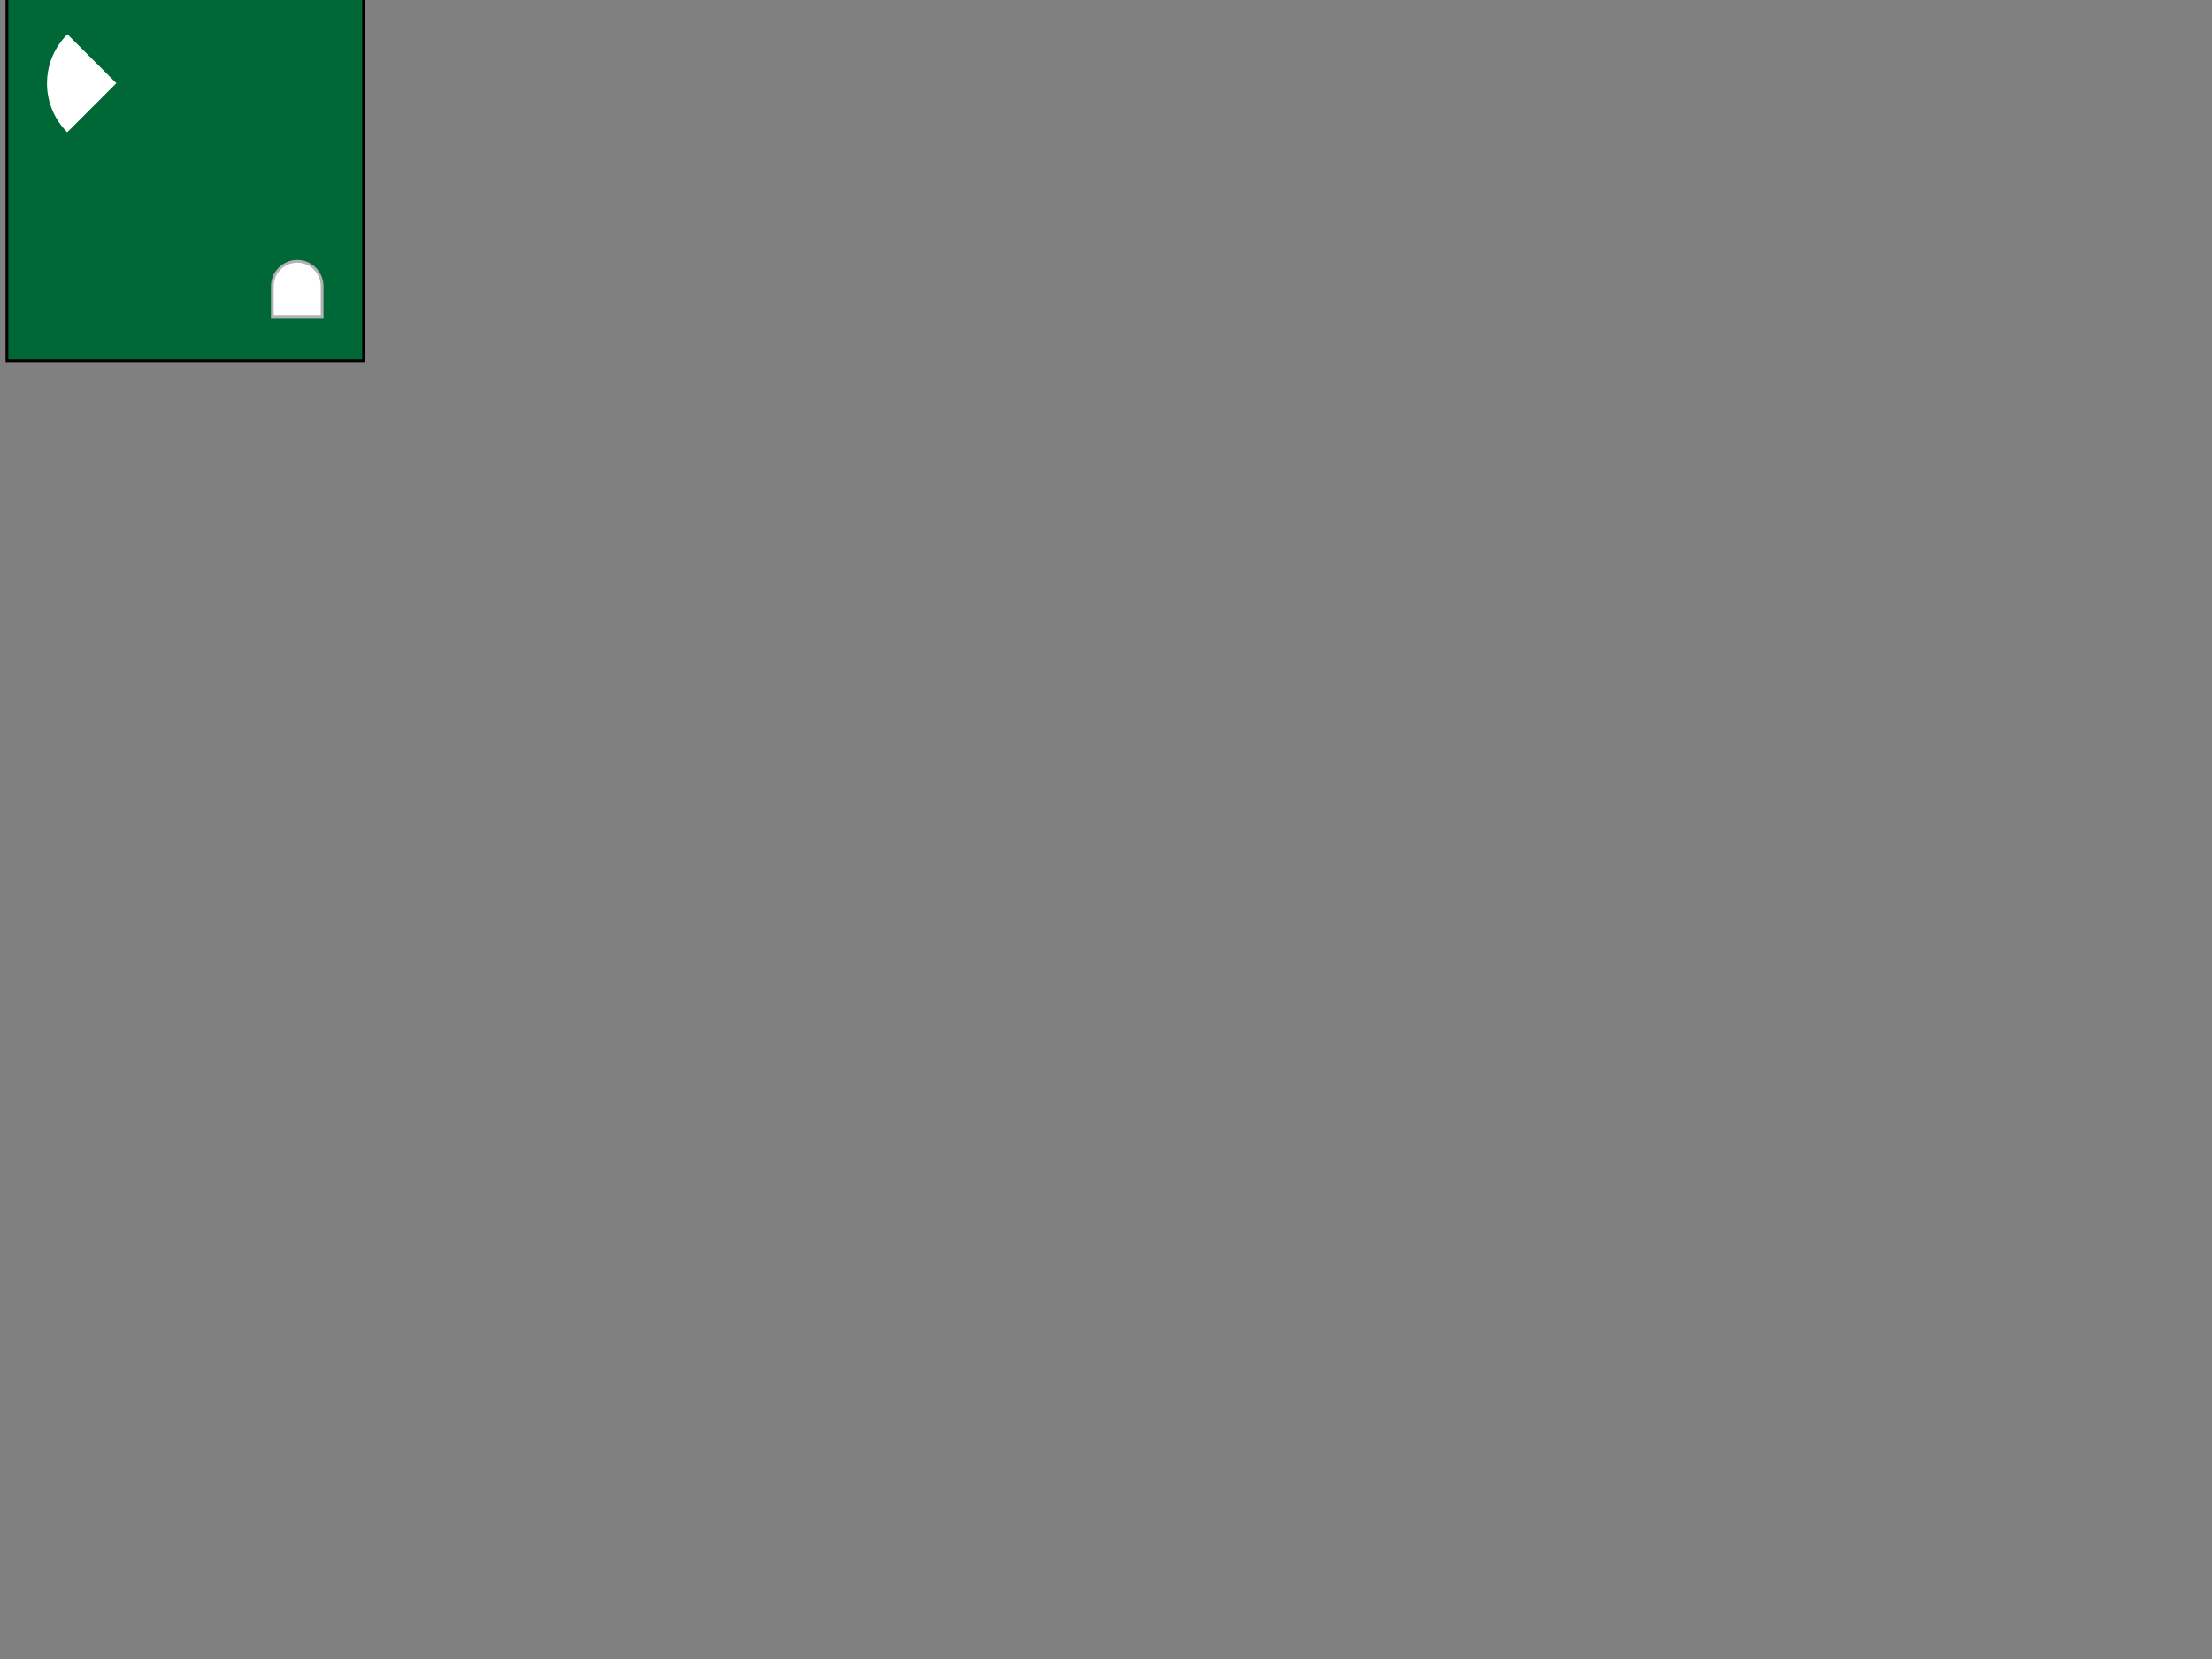 <?xml version="1.0" encoding="utf-8"?>
<!-- Generator: Adobe Illustrator 15.0.0, SVG Export Plug-In  -->
<!DOCTYPE svg PUBLIC "-//W3C//DTD SVG 1.1//EN" "http://www.w3.org/Graphics/SVG/1.1/DTD/svg11.dtd">
<svg version="1.1"
	 xmlns="http://www.w3.org/2000/svg" xmlns:xlink="http://www.w3.org/1999/xlink" xmlns:a="http://ns.adobe.com/AdobeSVGViewerExtensions/3.0/"
	 x="0px" y="0px" width="800px" height="600px" viewBox="-2 1 800 600" overflow="visible" enable-background="new -2 1 800 600"
	 xml:space="preserve">
<rect x="-2" y="1" width="800" height="600" fill="#808080" stroke="none"/>
<defs>
</defs>
<rect x="0.5" y="0.5" fill="#006837" stroke="#000000" stroke-miterlimit="10" width="129" height="131"/>
<path fill="#FFFFFF" d="M22.382,13.382C17.822,17.924,15,24.209,15,31.154c0,6.911,2.795,13.167,7.314,17.705l17.771-17.772
	L22.382,13.382z"/>
<path fill="#FFFFFF" stroke="#B3B3B3" stroke-miterlimit="10" d="M114.5,104.5c0-4.971-4.029-9-9-9s-9,4.029-9,9v11h18V104.5z"/>
</svg>
